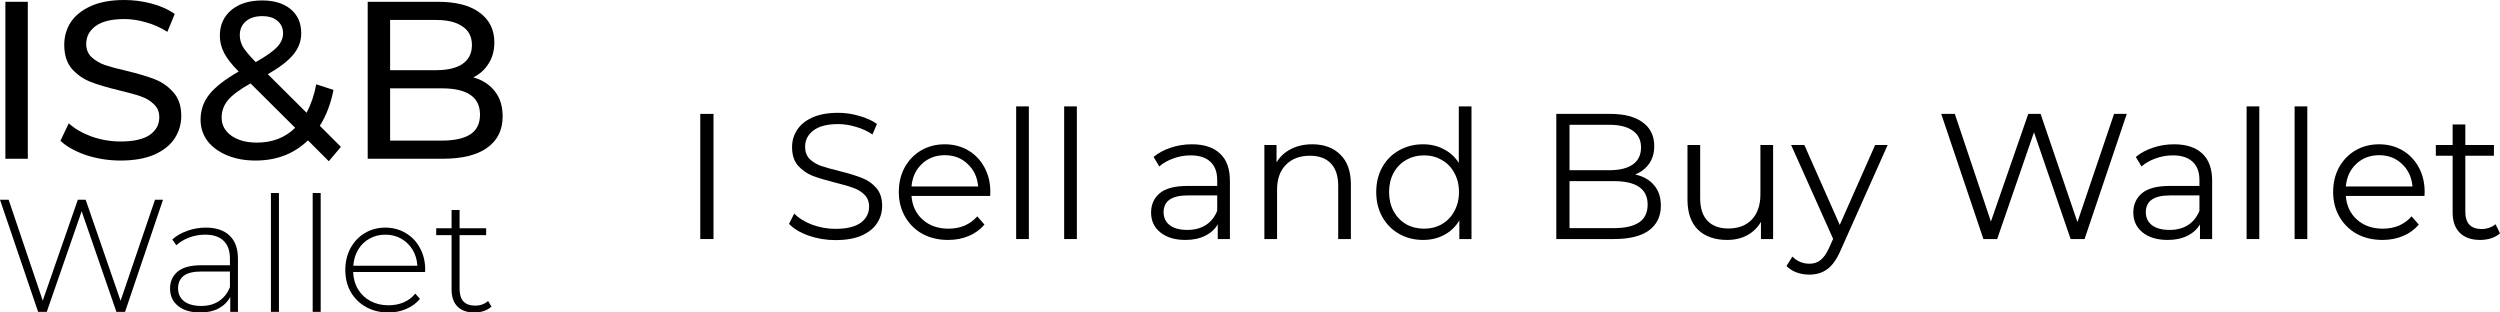<svg width="896" height="112" viewBox="0 0 896 112" fill="none" xmlns="http://www.w3.org/2000/svg">
<path d="M250.979 40.82H255.72V85.673H250.979V40.82Z" fill="black"/>
<path d="M299.441 86.057C296.11 86.057 292.907 85.523 289.832 84.456C286.799 83.388 284.451 81.978 282.785 80.227L284.643 76.574C286.266 78.197 288.422 79.522 291.113 80.547C293.804 81.529 296.58 82.021 299.441 82.021C303.456 82.021 306.467 81.294 308.474 79.842C310.481 78.347 311.485 76.425 311.485 74.075C311.485 72.281 310.93 70.85 309.819 69.782C308.751 68.714 307.428 67.903 305.847 67.347C304.267 66.749 302.068 66.108 299.249 65.425C295.875 64.571 293.184 63.759 291.177 62.99C289.17 62.178 287.44 60.961 285.988 59.338C284.579 57.714 283.874 55.514 283.874 52.738C283.874 50.474 284.472 48.423 285.668 46.587C286.864 44.707 288.7 43.212 291.177 42.101C293.654 40.991 296.729 40.435 300.402 40.435C302.965 40.435 305.463 40.798 307.897 41.525C310.374 42.208 312.51 43.169 314.304 44.408L312.702 48.188C310.823 46.95 308.816 46.031 306.68 45.433C304.545 44.792 302.452 44.472 300.402 44.472C296.473 44.472 293.505 45.241 291.497 46.779C289.533 48.274 288.55 50.218 288.55 52.61C288.55 54.404 289.084 55.856 290.152 56.967C291.262 58.035 292.629 58.868 294.252 59.466C295.918 60.021 298.138 60.641 300.915 61.324C304.203 62.136 306.851 62.947 308.858 63.759C310.908 64.528 312.638 65.724 314.047 67.347C315.457 68.928 316.161 71.085 316.161 73.819C316.161 76.083 315.542 78.155 314.304 80.034C313.108 81.871 311.25 83.345 308.73 84.456C306.21 85.523 303.114 86.057 299.441 86.057Z" fill="black"/>
<path d="M354.87 70.231H326.683C326.939 73.734 328.284 76.574 330.719 78.753C333.153 80.889 336.228 81.957 339.943 81.957C342.036 81.957 343.958 81.594 345.709 80.867C347.46 80.098 348.976 78.988 350.258 77.535L352.82 80.483C351.325 82.277 349.446 83.644 347.183 84.584C344.962 85.523 342.506 85.993 339.815 85.993C336.356 85.993 333.281 85.267 330.59 83.815C327.943 82.32 325.871 80.269 324.376 77.663C322.882 75.058 322.134 72.11 322.134 68.821C322.134 65.532 322.839 62.584 324.248 59.978C325.7 57.373 327.665 55.344 330.142 53.891C332.662 52.439 335.48 51.713 338.598 51.713C341.716 51.713 344.513 52.439 346.99 53.891C349.467 55.344 351.411 57.373 352.82 59.978C354.229 62.541 354.934 65.489 354.934 68.821L354.87 70.231ZM338.598 55.621C335.352 55.621 332.619 56.668 330.398 58.761C328.22 60.811 326.982 63.503 326.683 66.835H350.578C350.279 63.503 349.019 60.811 346.798 58.761C344.62 56.668 341.887 55.621 338.598 55.621Z" fill="black"/>
<path d="M364.192 38.129H368.741V85.673H364.192V38.129Z" fill="black"/>
<path d="M381.396 38.129H385.945V85.673H381.396V38.129Z" fill="black"/>
<path d="M427.154 51.713C431.553 51.713 434.927 52.823 437.276 55.045C439.625 57.223 440.8 60.47 440.8 64.784V85.673H436.443V80.419C435.418 82.17 433.902 83.537 431.895 84.52C429.93 85.502 427.581 85.993 424.848 85.993C421.09 85.993 418.1 85.096 415.879 83.302C413.659 81.508 412.548 79.137 412.548 76.19C412.548 73.328 413.573 71.021 415.623 69.269C417.716 67.518 421.026 66.642 425.553 66.642H436.251V64.592C436.251 61.687 435.44 59.487 433.817 57.992C432.194 56.454 429.824 55.685 426.706 55.685C424.571 55.685 422.521 56.048 420.556 56.775C418.591 57.458 416.904 58.419 415.495 59.658L413.445 56.262C415.153 54.81 417.203 53.699 419.595 52.93C421.987 52.118 424.506 51.713 427.154 51.713ZM425.553 82.405C428.115 82.405 430.315 81.828 432.151 80.675C433.988 79.479 435.354 77.77 436.251 75.549V70.038H425.681C419.915 70.038 417.032 72.046 417.032 76.062C417.032 78.027 417.78 79.586 419.275 80.739C420.769 81.85 422.862 82.405 425.553 82.405Z" fill="black"/>
<path d="M470.322 51.713C474.55 51.713 477.903 52.951 480.38 55.429C482.9 57.864 484.16 61.431 484.16 66.13V85.673H479.611V66.578C479.611 63.075 478.736 60.406 476.985 58.569C475.234 56.732 472.735 55.813 469.49 55.813C465.859 55.813 462.977 56.903 460.841 59.081C458.748 61.217 457.702 64.186 457.702 67.988V85.673H453.154V51.969H457.51V58.184C458.748 56.134 460.457 54.553 462.635 53.443C464.856 52.289 467.418 51.713 470.322 51.713Z" fill="black"/>
<path d="M527.383 38.129V85.673H523.027V79.009C521.66 81.273 519.845 83.003 517.582 84.199C515.361 85.395 512.841 85.993 510.023 85.993C506.862 85.993 504.001 85.267 501.438 83.815C498.876 82.362 496.868 80.333 495.416 77.728C493.964 75.122 493.238 72.153 493.238 68.821C493.238 65.489 493.964 62.52 495.416 59.914C496.868 57.309 498.876 55.301 501.438 53.891C504.001 52.439 506.862 51.713 510.023 51.713C512.756 51.713 515.212 52.289 517.39 53.443C519.61 54.553 521.426 56.198 522.835 58.377V38.129H527.383ZM510.407 81.957C512.756 81.957 514.87 81.423 516.749 80.355C518.671 79.244 520.166 77.685 521.233 75.677C522.344 73.669 522.899 71.384 522.899 68.821C522.899 66.258 522.344 63.972 521.233 61.965C520.166 59.957 518.671 58.419 516.749 57.351C514.87 56.241 512.756 55.685 510.407 55.685C508.015 55.685 505.858 56.241 503.937 57.351C502.057 58.419 500.563 59.957 499.452 61.965C498.385 63.972 497.851 66.258 497.851 68.821C497.851 71.384 498.385 73.669 499.452 75.677C500.563 77.685 502.057 79.244 503.937 80.355C505.858 81.423 508.015 81.957 510.407 81.957Z" fill="black"/>
<path d="M586.029 62.541C588.976 63.182 591.24 64.464 592.82 66.386C594.443 68.266 595.254 70.701 595.254 73.691C595.254 77.535 593.824 80.504 590.962 82.597C588.143 84.648 583.958 85.673 578.406 85.673H557.778V40.82H577.125C582.122 40.82 585.987 41.824 588.72 43.831C591.496 45.839 592.884 48.68 592.884 52.353C592.884 54.831 592.265 56.946 591.026 58.697C589.83 60.406 588.165 61.687 586.029 62.541ZM562.519 44.728V61.004H576.804C580.435 61.004 583.232 60.32 585.197 58.953C587.161 57.544 588.143 55.514 588.143 52.866C588.143 50.218 587.161 48.21 585.197 46.843C583.232 45.433 580.435 44.728 576.804 44.728H562.519ZM578.342 81.764C582.357 81.764 585.389 81.081 587.439 79.714C589.489 78.347 590.514 76.211 590.514 73.306C590.514 67.71 586.457 64.912 578.342 64.912H562.519V81.764H578.342Z" fill="black"/>
<path d="M635.48 51.969V85.673H631.123V79.522C629.927 81.572 628.283 83.174 626.19 84.327C624.098 85.438 621.706 85.993 619.015 85.993C614.617 85.993 611.136 84.776 608.573 82.341C606.054 79.863 604.794 76.254 604.794 71.512V51.969H609.342V71.064C609.342 74.609 610.218 77.3 611.969 79.137C613.72 80.974 616.218 81.892 619.464 81.892C623.009 81.892 625.806 80.825 627.856 78.689C629.906 76.51 630.931 73.499 630.931 69.654V51.969H635.48Z" fill="black"/>
<path d="M676.534 51.969L659.686 89.71C658.319 92.871 656.739 95.114 654.945 96.438C653.151 97.762 650.994 98.424 648.475 98.424C646.852 98.424 645.336 98.168 643.926 97.655C642.517 97.143 641.3 96.374 640.275 95.349L642.389 91.953C644.097 93.661 646.147 94.516 648.539 94.516C650.076 94.516 651.379 94.088 652.447 93.234C653.557 92.38 654.582 90.927 655.522 88.877L656.995 85.609L641.94 51.969H646.681L659.365 80.611L672.05 51.969H676.534Z" fill="black"/>
<path d="M762.231 40.82L747.112 85.673H742.115L728.983 47.419L715.786 85.673H710.853L695.734 40.82H700.603L713.544 79.394L726.933 40.82H731.353L744.55 79.586L757.682 40.82H762.231Z" fill="black"/>
<path d="M779.184 51.713C783.583 51.713 786.957 52.823 789.306 55.045C791.655 57.223 792.83 60.47 792.83 64.784V85.673H788.473V80.419C787.448 82.17 785.932 83.537 783.925 84.52C781.96 85.502 779.611 85.993 776.878 85.993C773.12 85.993 770.13 85.096 767.909 83.302C765.689 81.508 764.578 79.137 764.578 76.19C764.578 73.328 765.603 71.021 767.653 69.269C769.746 67.518 773.056 66.642 777.583 66.642H788.281V64.592C788.281 61.687 787.47 59.487 785.847 57.992C784.224 56.454 781.854 55.685 778.736 55.685C776.601 55.685 774.551 56.048 772.586 56.775C770.621 57.458 768.934 58.419 767.525 59.658L765.475 56.262C767.183 54.81 769.233 53.699 771.625 52.93C774.017 52.118 776.536 51.713 779.184 51.713ZM777.583 82.405C780.145 82.405 782.345 81.828 784.181 80.675C786.018 79.479 787.384 77.77 788.281 75.549V70.038H777.711C771.945 70.038 769.063 72.046 769.063 76.062C769.063 78.027 769.81 79.586 771.305 80.739C772.8 81.85 774.892 82.405 777.583 82.405Z" fill="black"/>
<path d="M805.184 38.129H809.732V85.673H805.184V38.129Z" fill="black"/>
<path d="M822.388 38.129H826.936V85.673H822.388V38.129Z" fill="black"/>
<path d="M868.933 70.231H840.745C841.002 73.734 842.347 76.574 844.781 78.753C847.216 80.889 850.291 81.957 854.006 81.957C856.099 81.957 858.021 81.594 859.772 80.867C861.523 80.098 863.039 78.988 864.32 77.535L866.883 80.483C865.388 82.277 863.509 83.644 861.245 84.584C859.024 85.523 856.569 85.993 853.878 85.993C850.419 85.993 847.344 85.267 844.653 83.815C842.005 82.32 839.934 80.269 838.439 77.663C836.944 75.058 836.197 72.11 836.197 68.821C836.197 65.532 836.902 62.584 838.311 59.978C839.763 57.373 841.728 55.344 844.205 53.891C846.724 52.439 849.543 51.713 852.661 51.713C855.779 51.713 858.576 52.439 861.053 53.891C863.53 55.344 865.473 57.373 866.883 59.978C868.292 62.541 868.997 65.489 868.997 68.821L868.933 70.231ZM852.661 55.621C849.415 55.621 846.682 56.668 844.461 58.761C842.283 60.811 841.044 63.503 840.745 66.835H864.641C864.342 63.503 863.082 60.811 860.861 58.761C858.683 56.668 855.949 55.621 852.661 55.621Z" fill="black"/>
<path d="M896 83.623C895.146 84.391 894.078 84.99 892.797 85.417C891.558 85.801 890.256 85.993 888.889 85.993C885.729 85.993 883.294 85.139 881.586 83.43C879.878 81.722 879.023 79.308 879.023 76.19V55.813H873.002V51.969H879.023V44.6H883.572V51.969H893.822V55.813H883.572V75.933C883.572 77.941 884.063 79.479 885.045 80.547C886.07 81.572 887.522 82.085 889.402 82.085C890.341 82.085 891.238 81.935 892.092 81.636C892.989 81.337 893.758 80.91 894.398 80.355L896 83.623Z" fill="black"/>
<path d="M1.929 0.643H9.964V56.896H1.929V0.643Z" fill="black"/>
<path d="M43.192 57.539C38.96 57.539 34.863 56.896 30.899 55.61C26.989 54.271 23.909 52.556 21.659 50.467L24.632 44.199C26.775 46.128 29.506 47.708 32.827 48.94C36.202 50.119 39.657 50.708 43.192 50.708C47.852 50.708 51.333 49.931 53.636 48.378C55.94 46.77 57.091 44.654 57.091 42.029C57.091 40.1 56.449 38.547 55.163 37.368C53.931 36.136 52.378 35.198 50.503 34.556C48.682 33.913 46.084 33.189 42.71 32.386C38.478 31.368 35.05 30.35 32.425 29.332C29.855 28.314 27.632 26.76 25.757 24.671C23.936 22.528 23.025 19.662 23.025 16.072C23.025 13.072 23.802 10.367 25.355 7.956C26.962 5.545 29.372 3.616 32.586 2.17C35.8 0.723 39.79 0 44.557 0C47.878 0 51.146 0.429 54.359 1.286C57.573 2.143 60.332 3.375 62.635 4.982L59.984 11.411C57.627 9.911 55.109 8.786 52.431 8.036C49.753 7.233 47.129 6.831 44.557 6.831C40.005 6.831 36.577 7.661 34.273 9.322C32.024 10.983 30.899 13.126 30.899 15.751C30.899 17.68 31.542 19.26 32.827 20.492C34.113 21.671 35.693 22.608 37.568 23.305C39.496 23.948 42.094 24.644 45.361 25.394C49.592 26.412 52.994 27.43 55.565 28.448C58.136 29.466 60.332 31.02 62.153 33.109C64.028 35.198 64.965 38.011 64.965 41.547C64.965 44.494 64.162 47.199 62.555 49.663C60.948 52.074 58.511 54.003 55.243 55.45C51.976 56.843 47.959 57.539 43.192 57.539Z" fill="black"/>
<path d="M117.839 57.78L110.367 50.306C105.386 55.128 99.119 57.539 91.567 57.539C87.817 57.539 84.443 56.923 81.443 55.691C78.444 54.458 76.087 52.744 74.373 50.547C72.712 48.297 71.882 45.753 71.882 42.913C71.882 39.484 72.927 36.457 75.016 33.832C77.158 31.154 80.666 28.421 85.541 25.635C83.077 23.171 81.336 20.948 80.318 18.965C79.301 16.983 78.792 14.921 78.792 12.777C78.792 8.974 80.158 5.92 82.889 3.616C85.675 1.313 89.37 0.161 93.977 0.161C98.262 0.161 101.663 1.205 104.181 3.295C106.698 5.384 107.957 8.25 107.957 11.893C107.957 14.733 107.019 17.278 105.145 19.528C103.324 21.778 100.27 24.135 95.985 26.6L109.885 40.422C111.492 37.368 112.643 33.966 113.34 30.216L119.526 32.225C118.562 37.154 116.928 41.44 114.625 45.083L122.178 52.637L117.839 57.78ZM93.977 5.786C91.459 5.786 89.478 6.429 88.031 7.715C86.639 8.947 85.942 10.581 85.942 12.617C85.942 14.063 86.317 15.456 87.067 16.796C87.871 18.135 89.397 19.956 91.647 22.26C95.343 20.171 97.887 18.376 99.279 16.876C100.726 15.376 101.449 13.742 101.449 11.974C101.449 10.099 100.779 8.599 99.44 7.474C98.155 6.349 96.334 5.786 93.977 5.786ZM92.049 51.11C97.619 51.11 102.199 49.342 105.787 45.806L89.799 29.895C85.942 32.038 83.237 34.047 81.684 35.922C80.184 37.743 79.434 39.806 79.434 42.109C79.434 44.788 80.586 46.958 82.889 48.619C85.246 50.28 88.299 51.11 92.049 51.11Z" fill="black"/>
<path d="M169.625 27.725C172.892 28.636 175.463 30.296 177.338 32.707C179.212 35.065 180.15 38.065 180.15 41.708C180.15 46.583 178.302 50.333 174.606 52.958C170.964 55.584 165.634 56.896 158.618 56.896H131.783V0.643H157.011C163.438 0.643 168.393 1.929 171.874 4.5C175.41 7.072 177.177 10.634 177.177 15.188C177.177 18.135 176.481 20.68 175.088 22.823C173.749 24.966 171.928 26.6 169.625 27.725ZM139.817 7.152V25.153H156.288C160.412 25.153 163.572 24.403 165.768 22.903C168.018 21.349 169.143 19.099 169.143 16.153C169.143 13.206 168.018 10.983 165.768 9.483C163.572 7.929 160.412 7.152 156.288 7.152H139.817ZM158.296 50.387C162.849 50.387 166.277 49.637 168.58 48.137C170.883 46.636 172.035 44.279 172.035 41.065C172.035 34.797 167.455 31.663 158.296 31.663H139.817V50.387H158.296Z" fill="black"/>
<path d="M58.422 71.59L44.821 111.77H41.722L29.268 75.722L16.758 111.77H13.659L0 71.59H3.099L15.323 107.752L27.891 71.59H30.703L43.214 107.81L55.552 71.59H58.422Z" fill="black"/>
<path d="M73.743 81.577C77.454 81.577 80.304 82.534 82.294 84.447C84.283 86.323 85.278 89.097 85.278 92.771V111.77H82.523V106.432C81.567 108.192 80.17 109.57 78.334 110.565C76.498 111.522 74.298 112 71.734 112C68.406 112 65.766 111.216 63.815 109.647C61.902 108.078 60.945 106.011 60.945 103.447C60.945 100.96 61.825 98.951 63.585 97.42C65.383 95.851 68.234 95.067 72.136 95.067H82.409V92.656C82.409 89.862 81.643 87.738 80.113 86.284C78.621 84.83 76.421 84.103 73.513 84.103C71.524 84.103 69.611 84.447 67.774 85.136C65.976 85.825 64.446 86.743 63.183 87.891L61.749 85.825C63.241 84.486 65.039 83.453 67.143 82.725C69.247 81.96 71.447 81.577 73.743 81.577ZM72.136 109.647C74.623 109.647 76.727 109.073 78.449 107.925C80.209 106.776 81.529 105.112 82.409 102.931V97.305H72.193C69.247 97.305 67.105 97.841 65.766 98.912C64.465 99.984 63.815 101.457 63.815 103.332C63.815 105.284 64.541 106.834 65.995 107.982C67.449 109.092 69.496 109.647 72.136 109.647Z" fill="black"/>
<path d="M97.1 69.179H99.97V111.77H97.1V69.179Z" fill="black"/>
<path d="M112.064 69.179H114.934V111.77H112.064V69.179Z" fill="black"/>
<path d="M152.336 97.478H126.569C126.645 99.812 127.238 101.897 128.348 103.734C129.457 105.533 130.949 106.93 132.824 107.925C134.737 108.919 136.88 109.417 139.252 109.417C141.203 109.417 143.001 109.073 144.646 108.384C146.33 107.657 147.726 106.604 148.836 105.227L150.5 107.121C149.199 108.69 147.554 109.895 145.564 110.737C143.613 111.579 141.49 112 139.194 112C136.21 112 133.551 111.349 131.217 110.048C128.883 108.747 127.047 106.949 125.708 104.653C124.407 102.357 123.757 99.735 123.757 96.789C123.757 93.88 124.369 91.278 125.593 88.982C126.856 86.648 128.577 84.83 130.758 83.529C132.939 82.228 135.387 81.577 138.104 81.577C140.82 81.577 143.25 82.228 145.392 83.529C147.573 84.792 149.276 86.571 150.5 88.867C151.762 91.163 152.394 93.766 152.394 96.674L152.336 97.478ZM138.104 84.103C136 84.103 134.106 84.581 132.422 85.538C130.739 86.457 129.381 87.777 128.348 89.499C127.353 91.183 126.779 93.096 126.626 95.239H149.582C149.467 93.096 148.893 91.183 147.86 89.499C146.827 87.815 145.469 86.495 143.785 85.538C142.102 84.581 140.208 84.103 138.104 84.103Z" fill="black"/>
<path d="M176.134 109.876C175.407 110.565 174.489 111.101 173.38 111.483C172.308 111.828 171.18 112 169.994 112C167.392 112 165.383 111.292 163.968 109.876C162.552 108.422 161.844 106.413 161.844 103.849V84.275H156.335V81.807H161.844V75.263H164.714V81.807H174.24V84.275H164.714V103.562C164.714 105.514 165.173 107.006 166.091 108.039C167.048 109.034 168.444 109.532 170.281 109.532C172.155 109.532 173.705 108.977 174.929 107.867L176.134 109.876Z" fill="black"/>
</svg>
